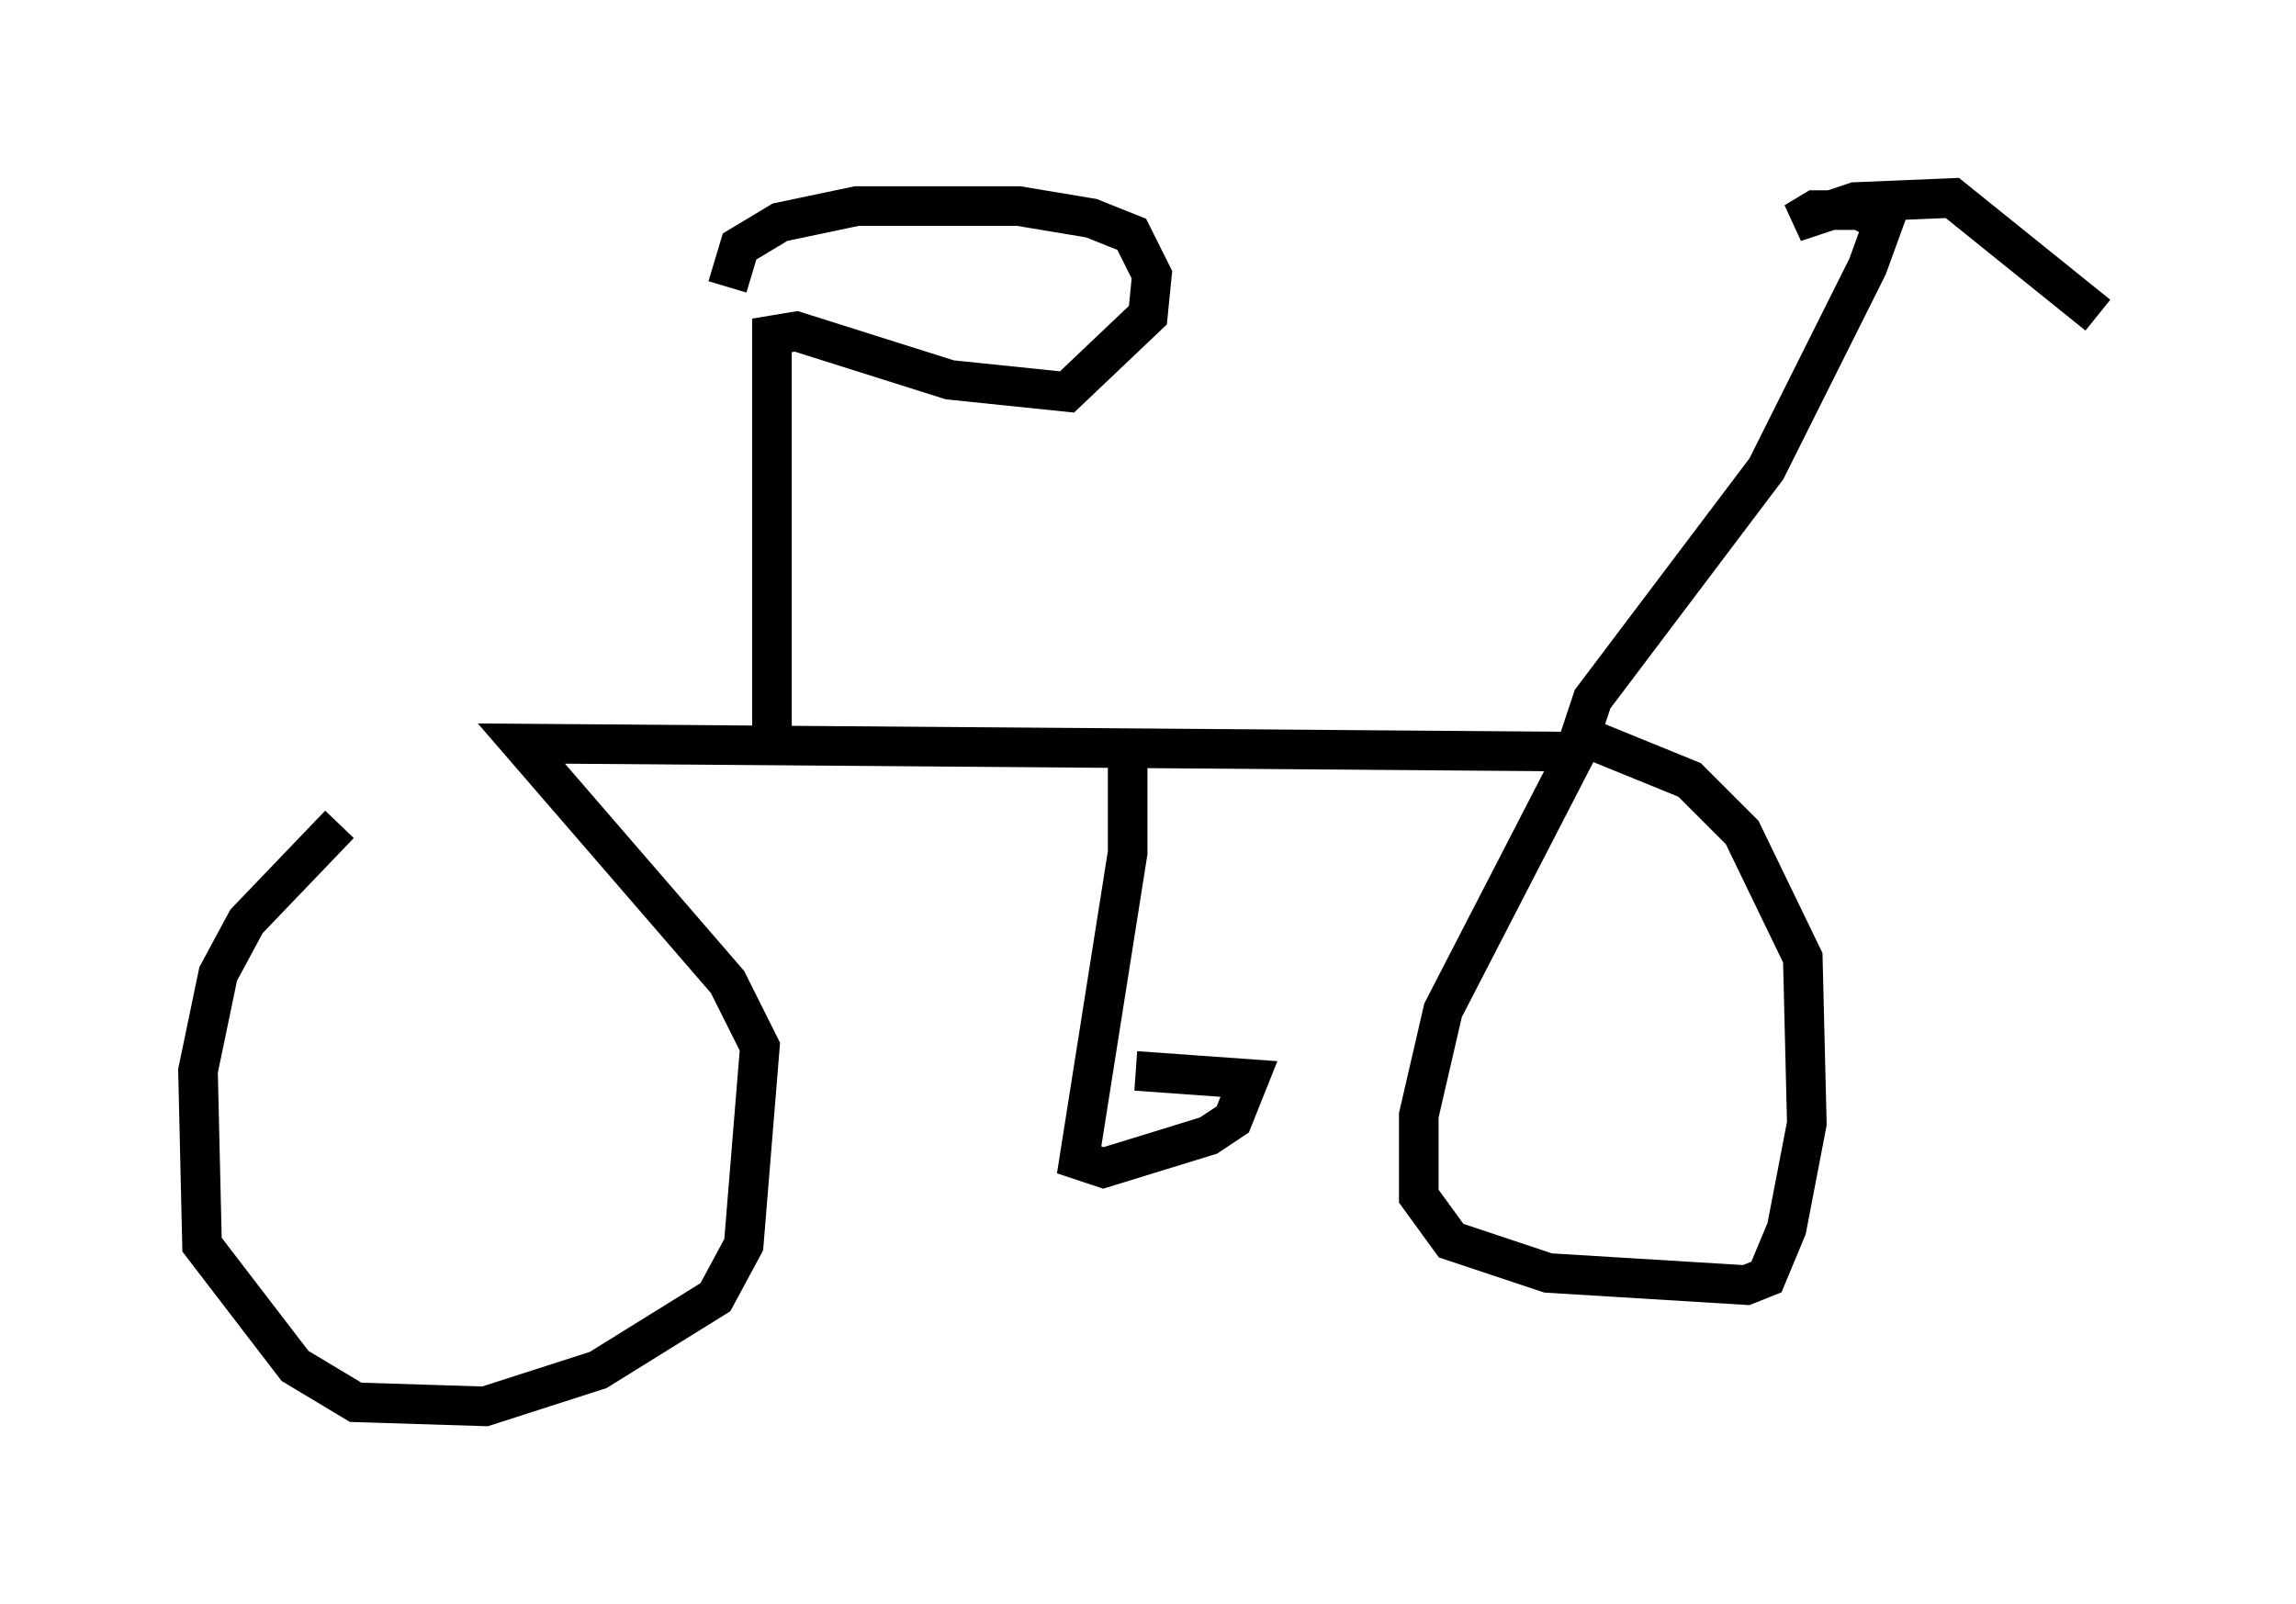 <?xml version="1.0" encoding="utf-8" ?>
<svg baseProfile="full" height="40.523" version="1.1" width="57.98" xmlns="http://www.w3.org/2000/svg" xmlns:ev="http://www.w3.org/2001/xml-events" xmlns:xlink="http://www.w3.org/1999/xlink"><defs /><rect fill="white" height="40.523" width="57.98" x="0" y="0" /><path d="M10.717, 19.7 m-2.144, 1.123 l-2.348, 2.45 -0.715, 1.327 l-0.51, 2.45 0.102, 4.39 l2.348, 3.063 1.531, 0.919 l3.267, 0.102 2.858, -0.919 l2.96, -1.838 0.715, -1.327 l0.408, -5.002 -0.817, -1.633 l-5.206, -6.023 26.644, 0.204 l-3.369, 6.533 -0.613, 2.654 l0.0, 2.042 0.817, 1.123 l2.45, 0.817 5.002, 0.306 l0.51, -0.204 0.51, -1.225 l0.51, -2.654 -0.102, -4.185 l-1.531, -3.165 -1.327, -1.327 l-2.756, -1.123 0.306, -0.919 l4.39, -5.819 2.552, -5.104 l0.408, -1.123 -0.613, -0.306 l-1.123, 0.0 -0.51, 0.306 l1.531, -0.51 2.45, -0.102 l3.675, 2.96 m-33.484, 10.719 l0.0, -10.208 0.613, -0.102 l3.879, 1.225 2.96, 0.306 l2.042, -1.94 0.102, -1.021 l-0.51, -1.021 -1.021, -0.408 l-1.838, -0.306 -4.083, 0.0 l-1.94, 0.408 -1.021, 0.613 l-0.306, 1.021 m10.106, 12.046 l0.0, 2.246 -1.225, 7.758 l0.613, 0.204 2.654, -0.817 l0.613, -0.408 0.408, -1.021 l-2.858, -0.204 " fill="none" stroke="black" stroke-width="1" /></svg>